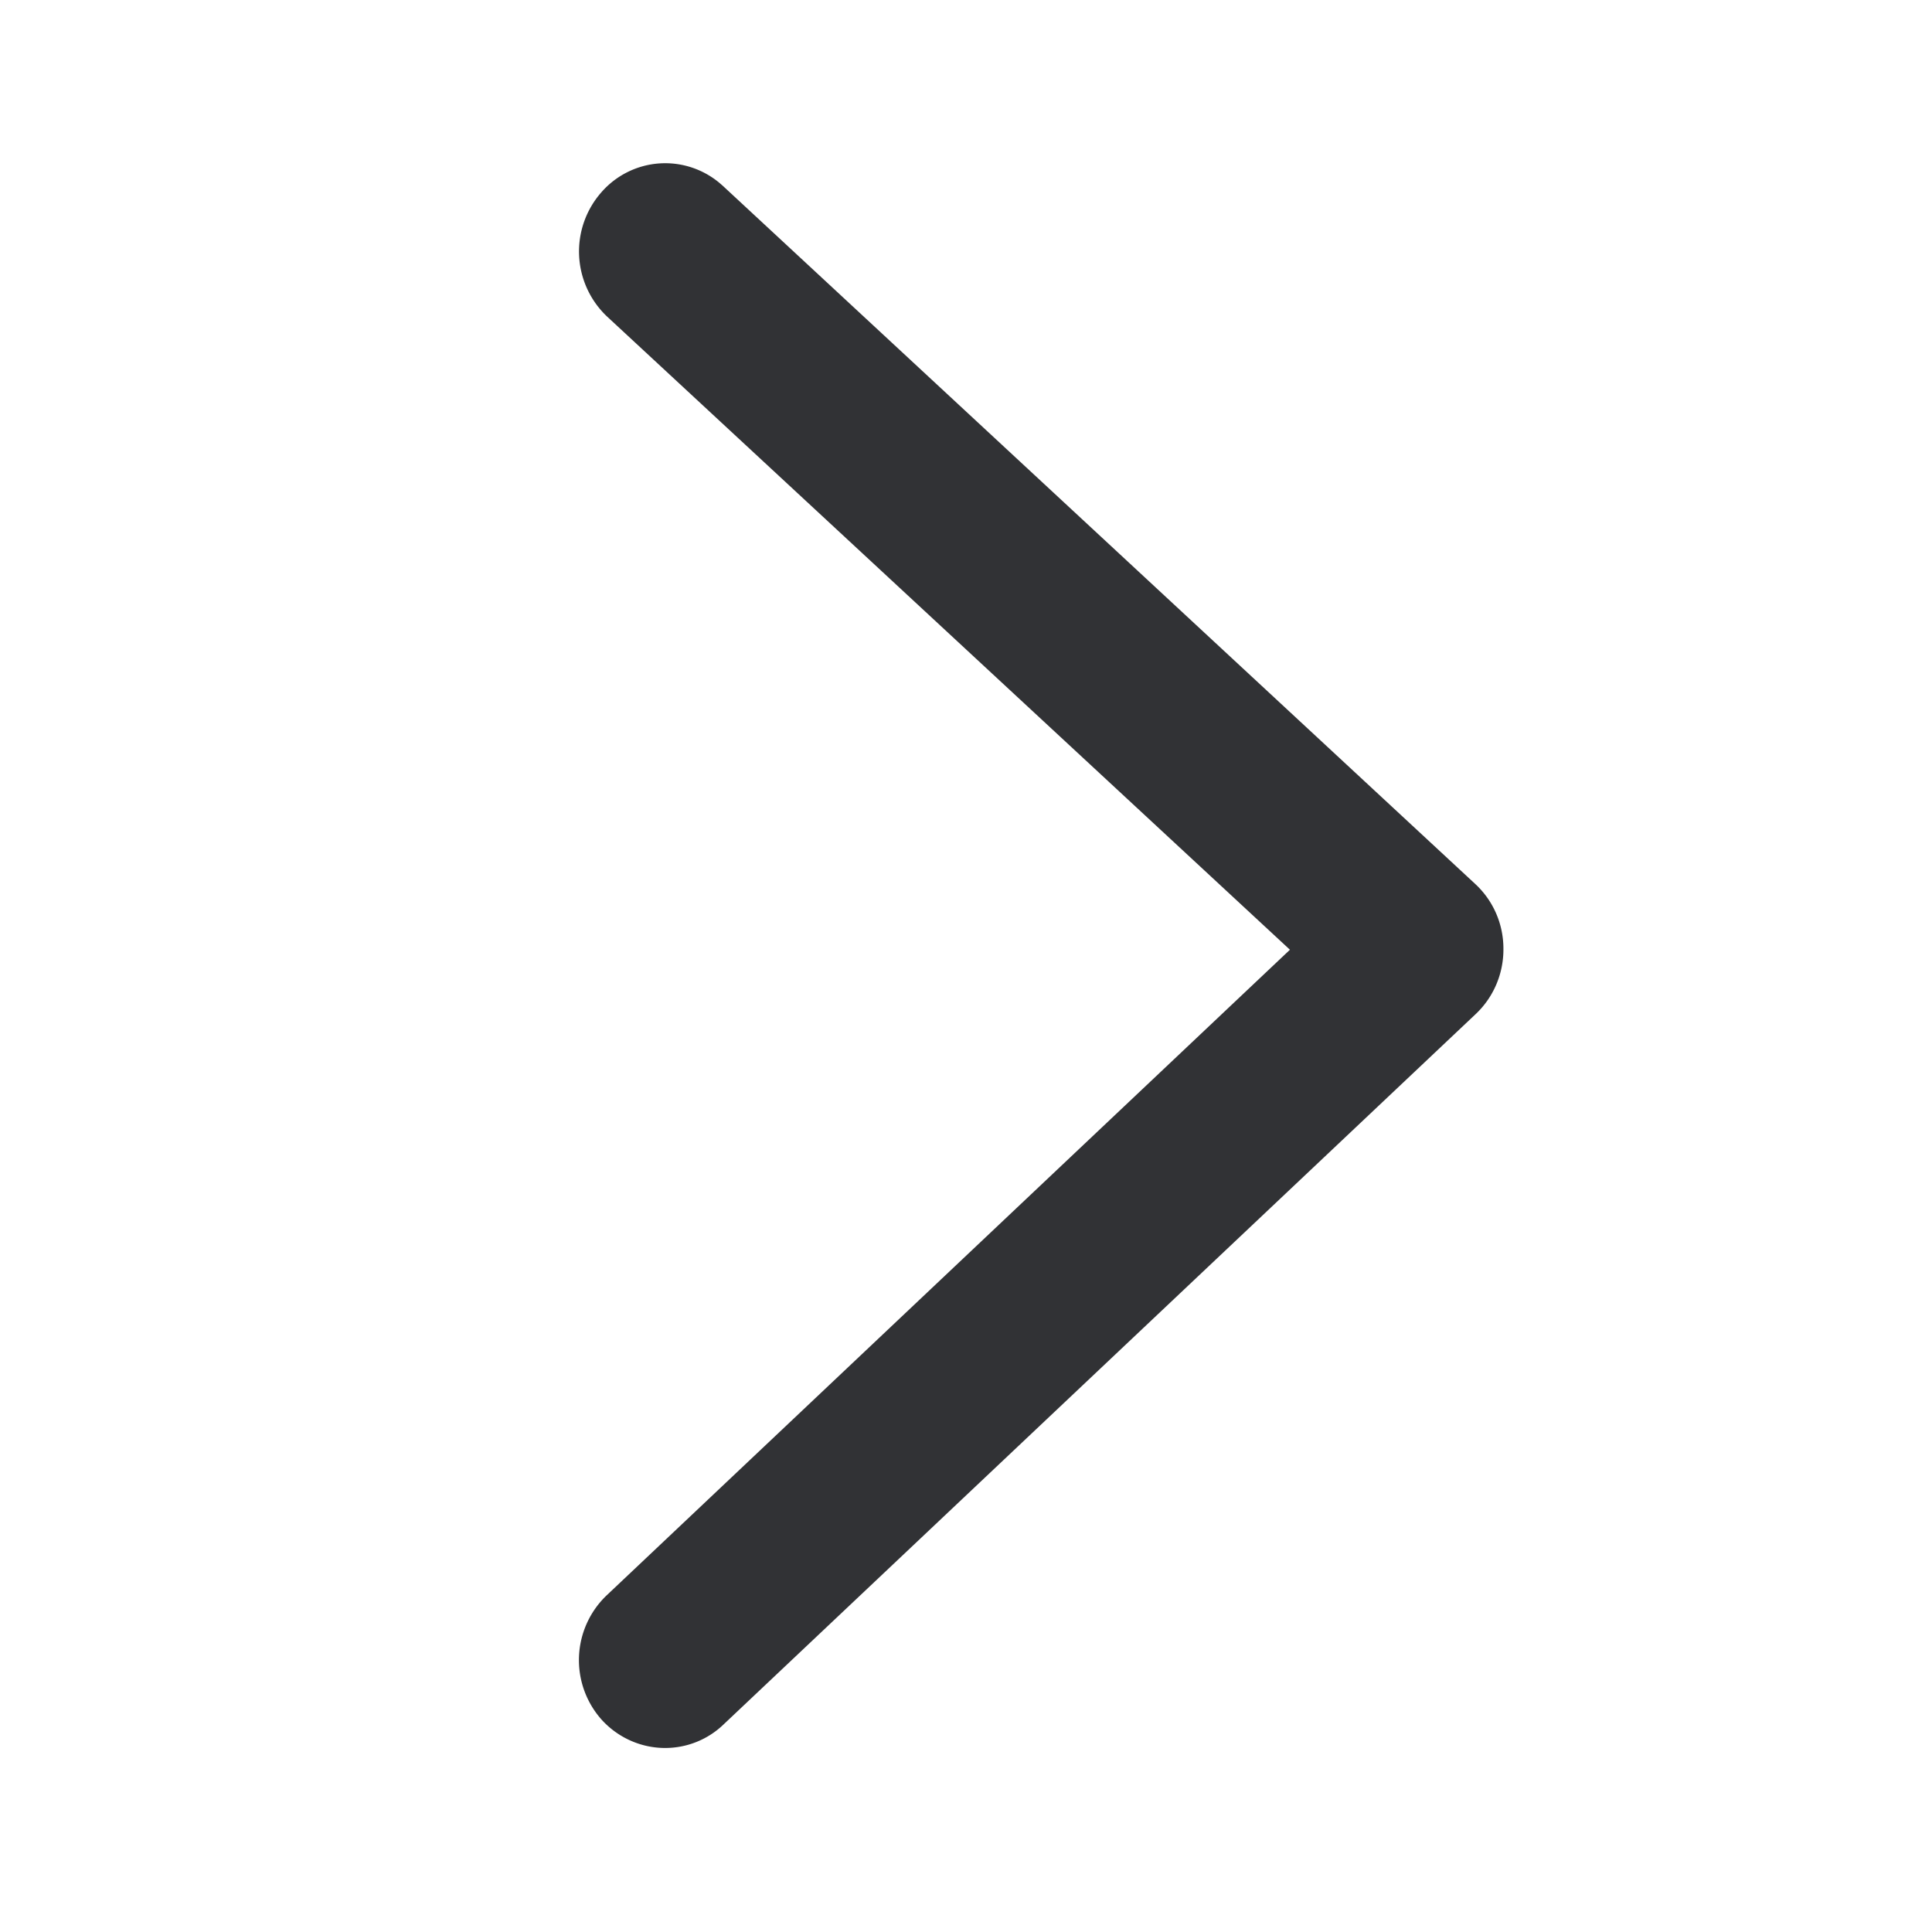 <svg width="24" height="24" viewBox="0 0 24 24" xmlns="http://www.w3.org/2000/svg"><path d="M8.262 21.714c-.3 0-.586-.129-.787-.35a1.112 1.112 0 01.061-1.546l8.488-8.02-8.482-7.865a1.112 1.112 0 01-.07-1.546 1.051 1.051 0 011.485-.098l.025.022 9.344 8.67c.224.207.35.498.35.803.003.306-.12.6-.341.81l-9.348 8.829a1.045 1.045 0 01-.725.291" fill="#313235" fill-rule="nonzero"/></svg>